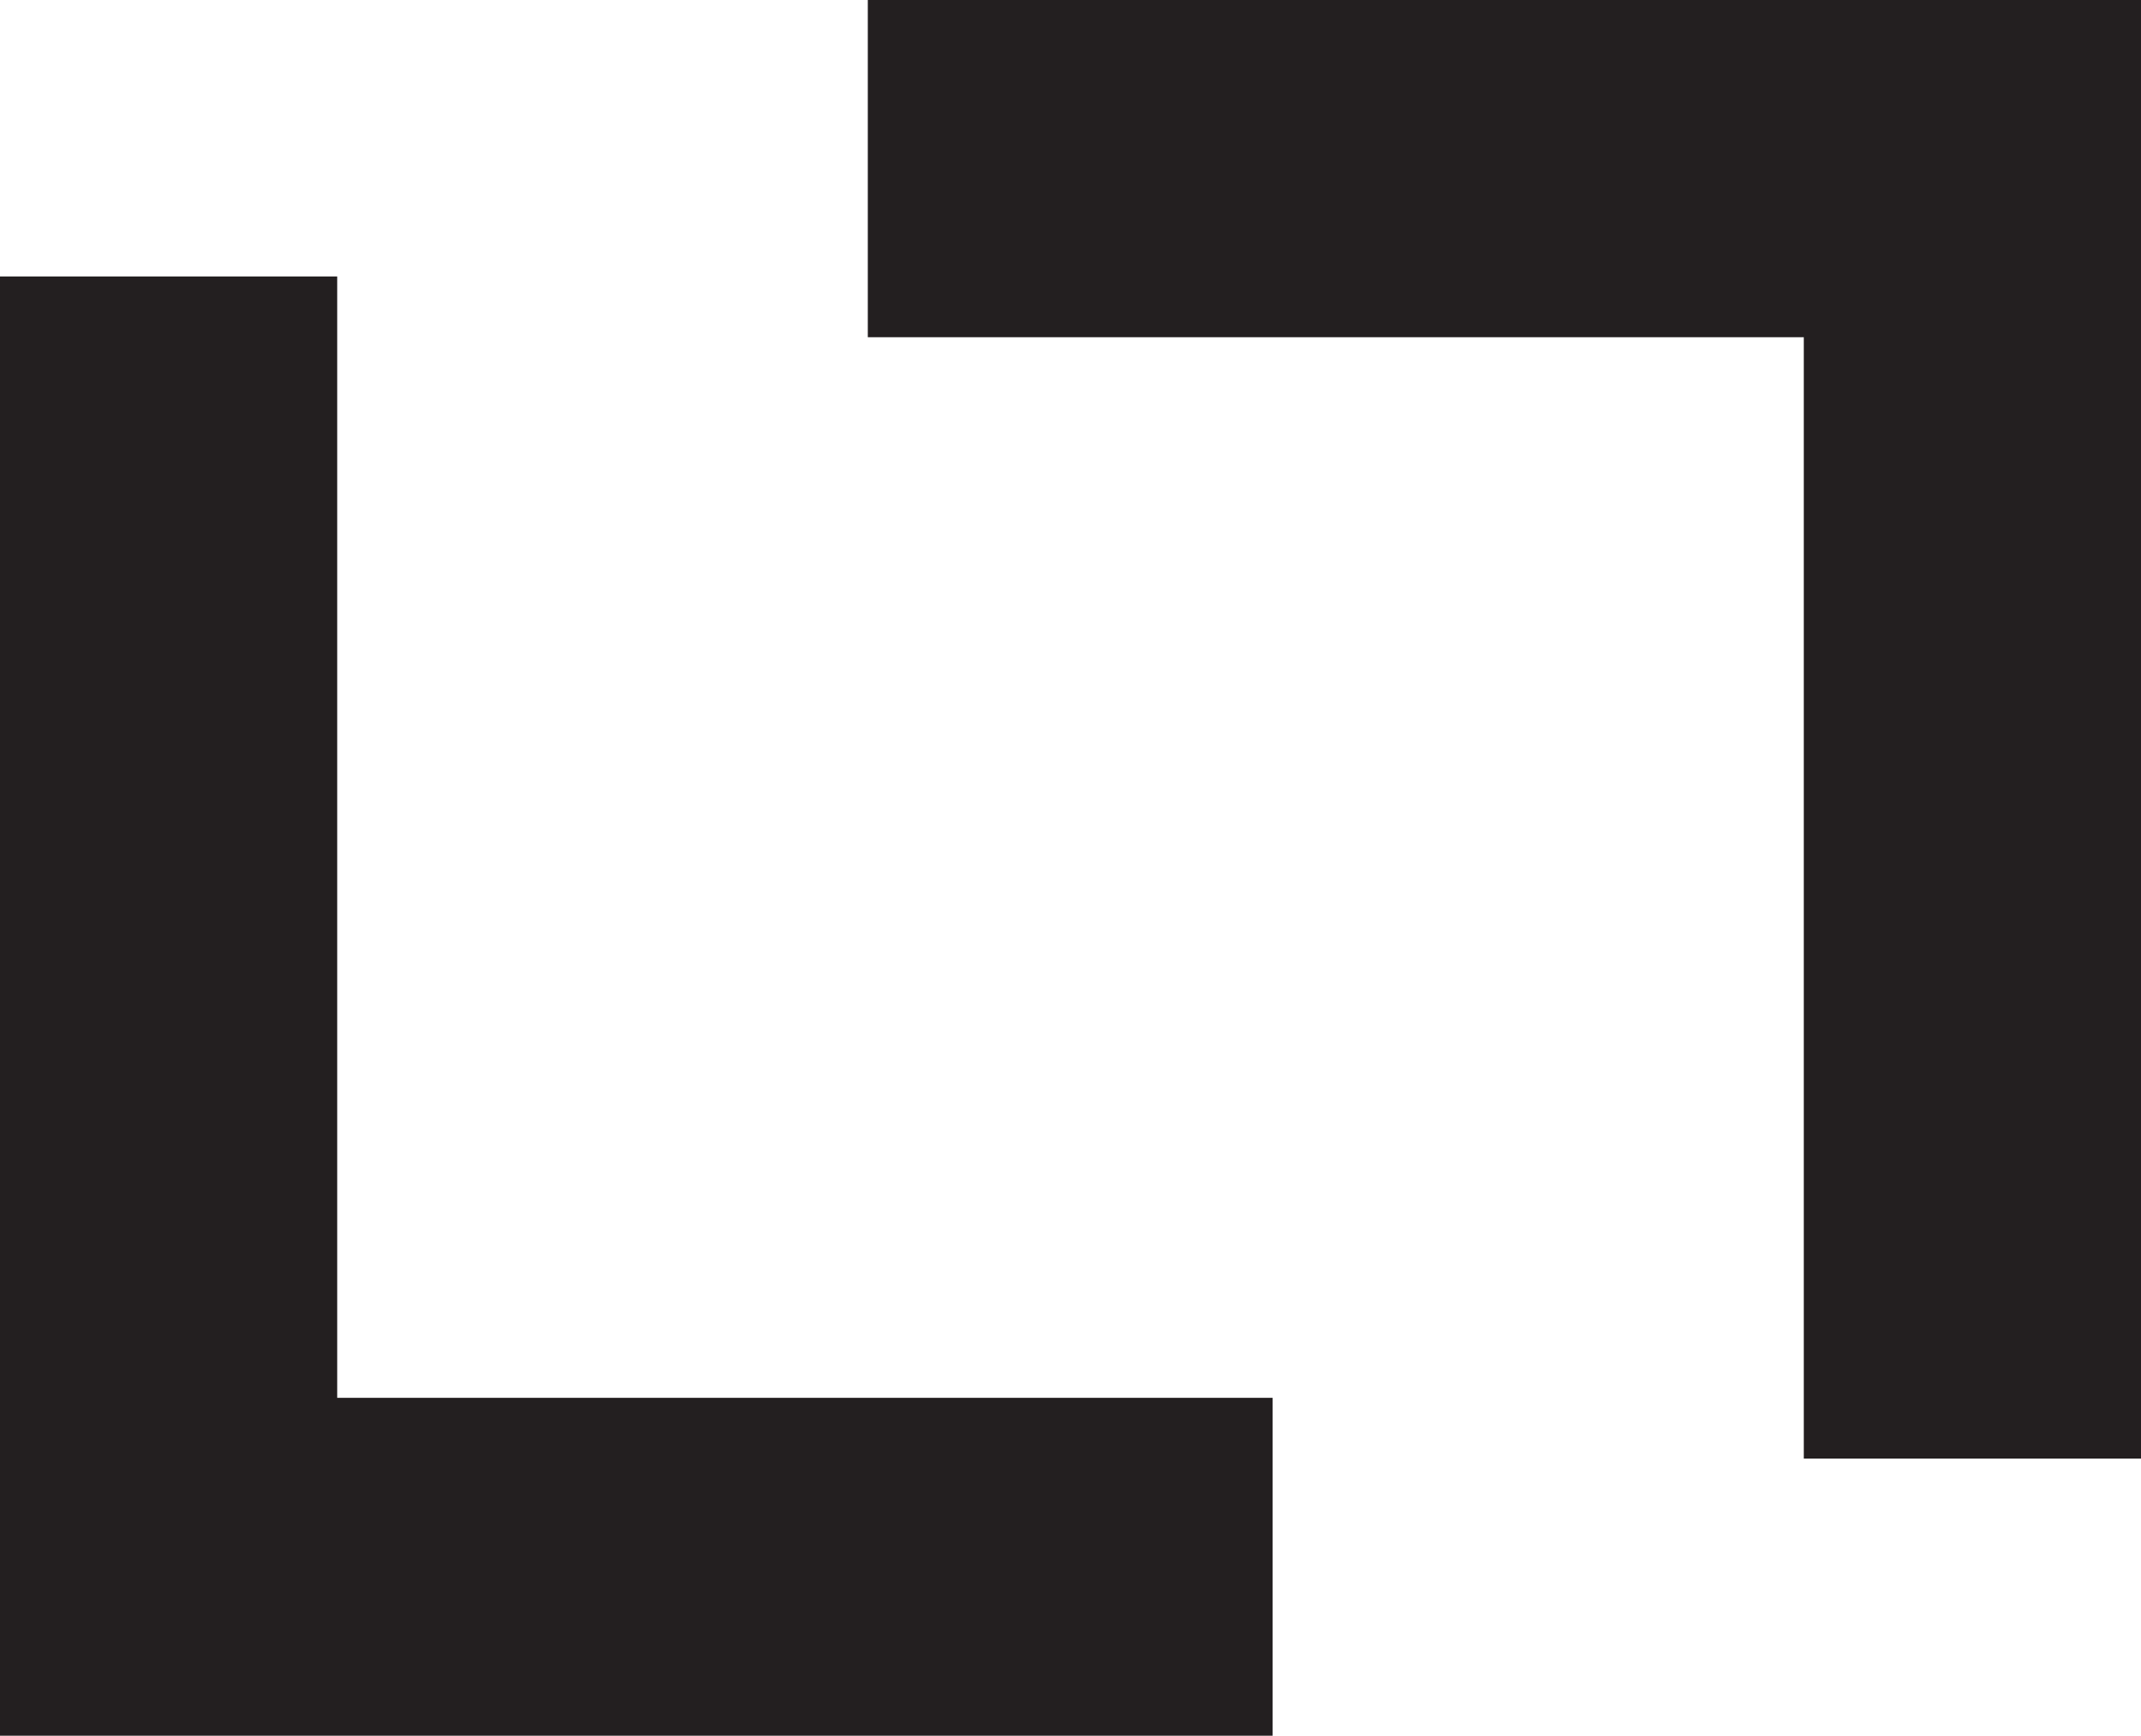 <svg xmlns="http://www.w3.org/2000/svg" viewBox="0 0 34.54 28"><defs><style>.cls-1{fill:#231f20;}</style></defs><title>CONDENSED</title><g id="Layer_2" data-name="Layer 2"><g id="Layer_1-2" data-name="Layer 1"><polygon class="cls-1" points="34.54 0 34.54 23.53 29.1 23.53 29.1 5.44 14 5.44 14 0 34.54 0"/><polygon class="cls-1" points="20.53 22.55 20.53 28 0 28 0 4.46 5.44 4.46 5.44 22.55 20.53 22.55"/></g></g></svg>